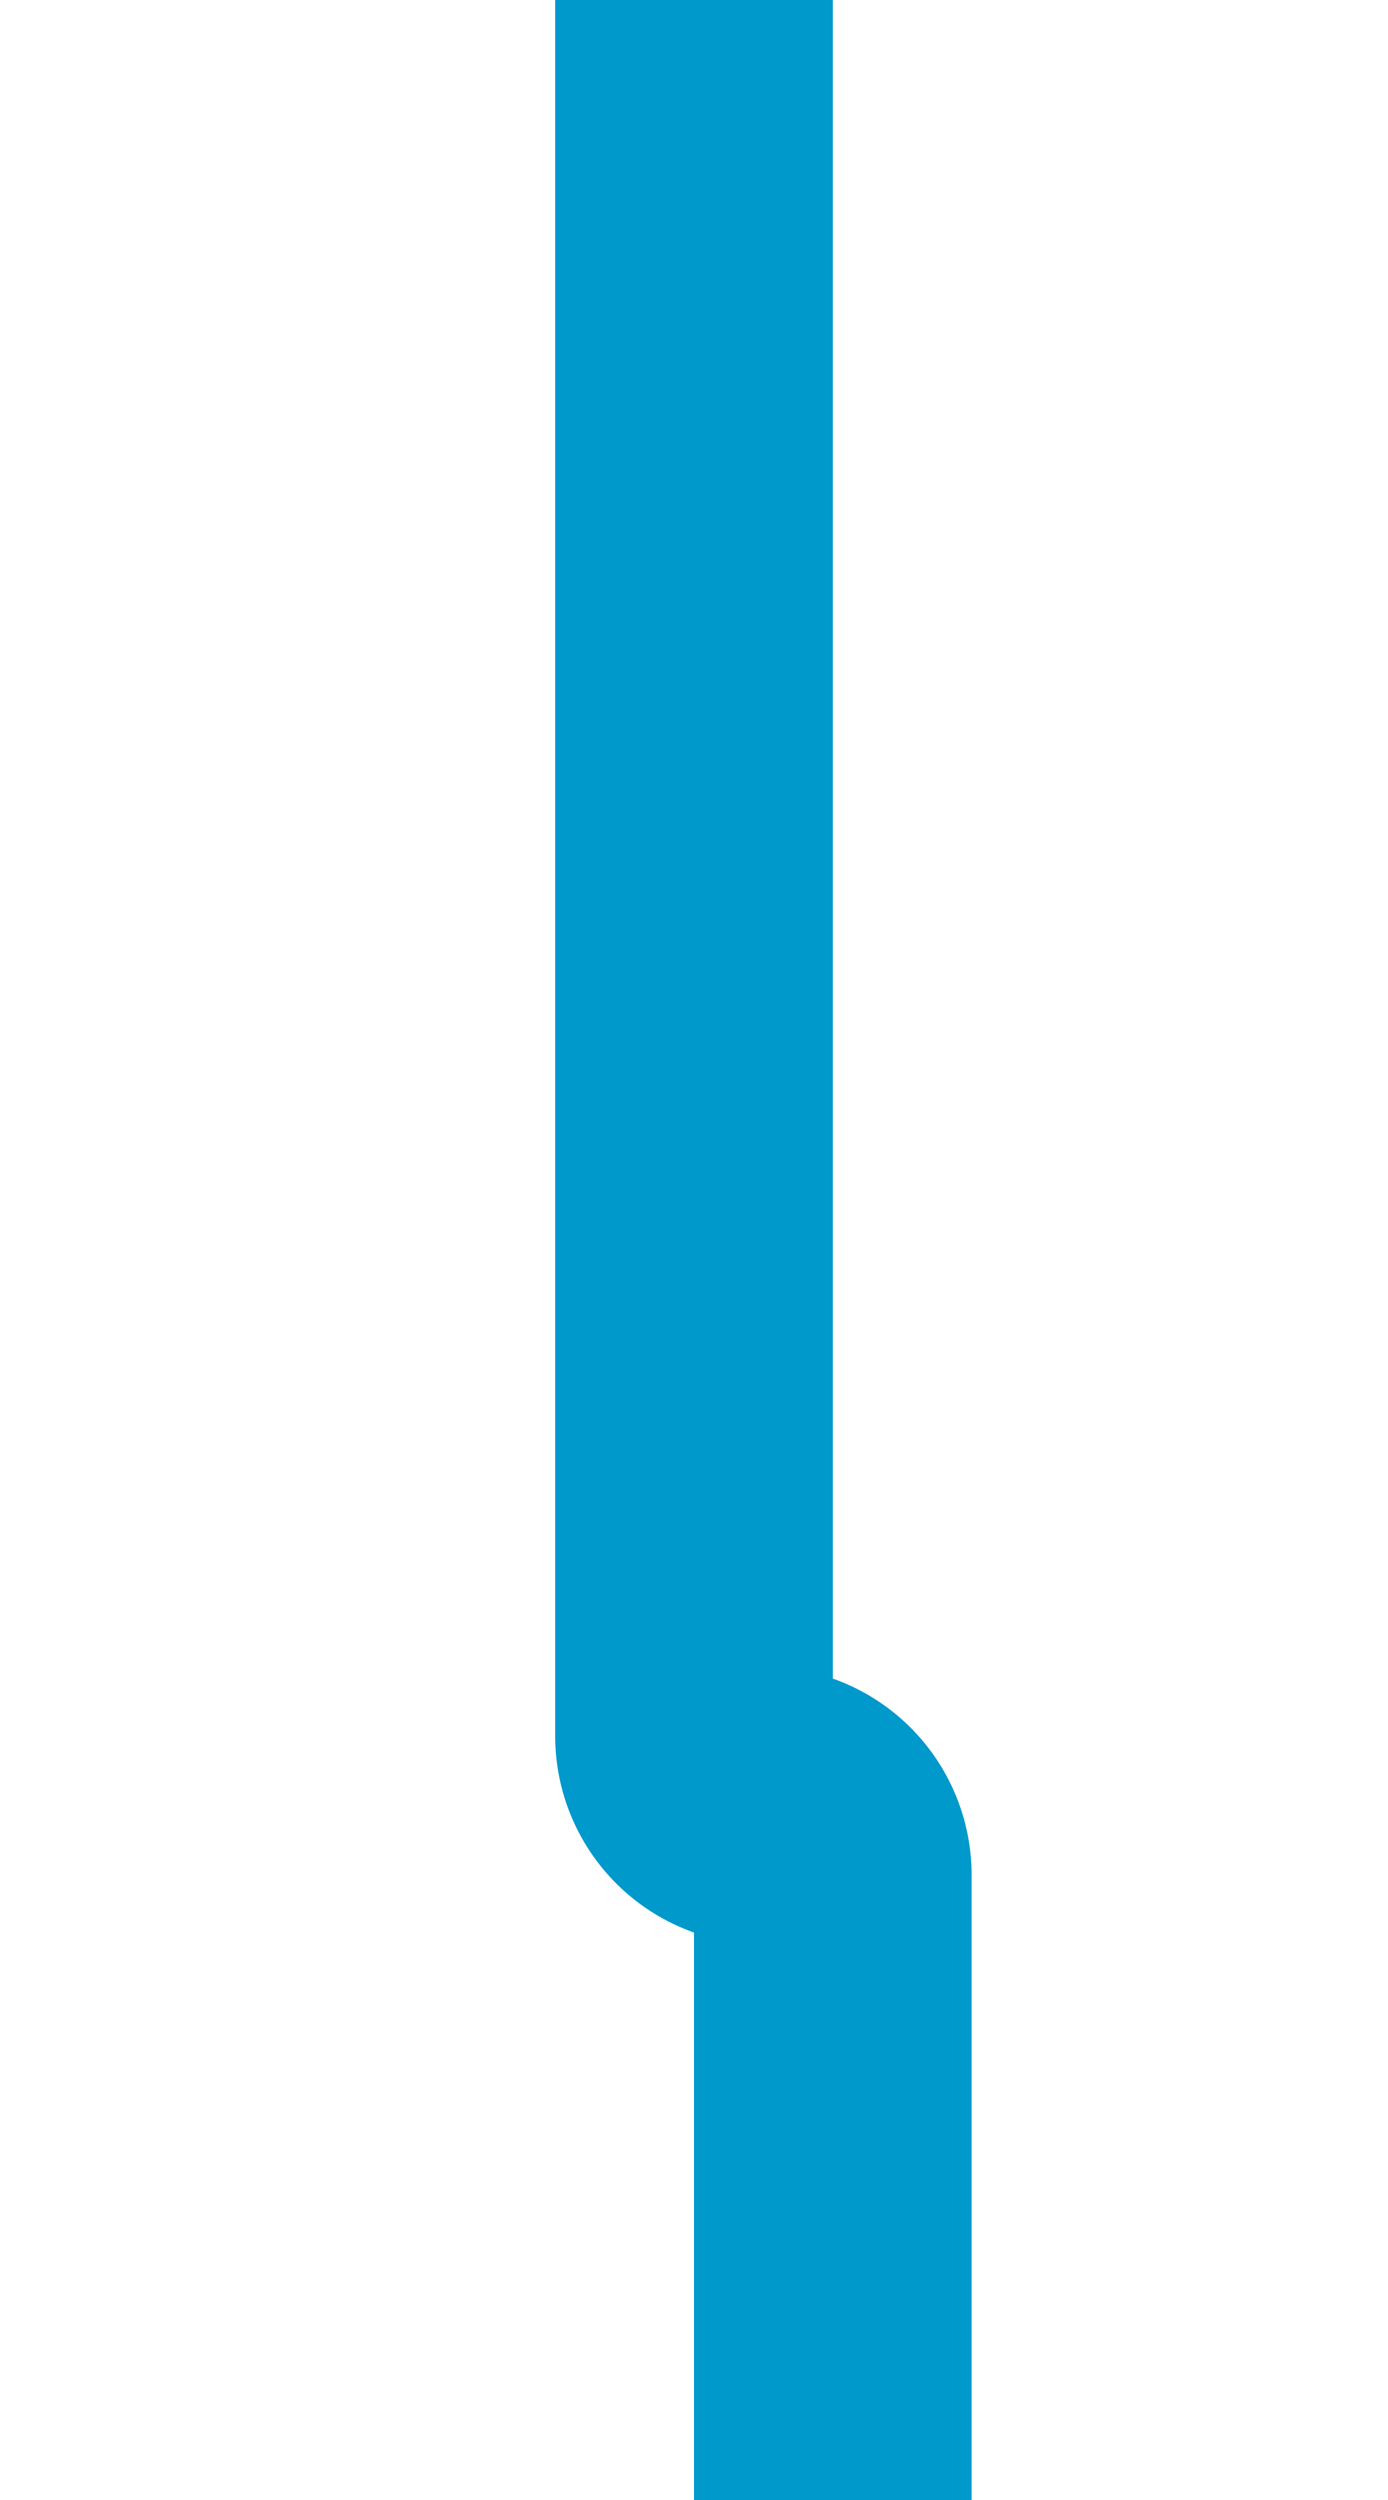 ﻿<?xml version="1.0" encoding="utf-8"?>
<svg version="1.1" xmlns:xlink="http://www.w3.org/1999/xlink" width="10px" height="18px" preserveAspectRatio="xMidYMin meet" viewBox="826 597  8 18" xmlns="http://www.w3.org/2000/svg">
  <path d="M 830 597  L 830 609.5  A 0.5 0.5 0 0 0 830.5 610 A 0.5 0.5 0 0 1 831 610.5 L 831 624  " stroke-width="2" stroke="#0099cc" fill="none" />
</svg>